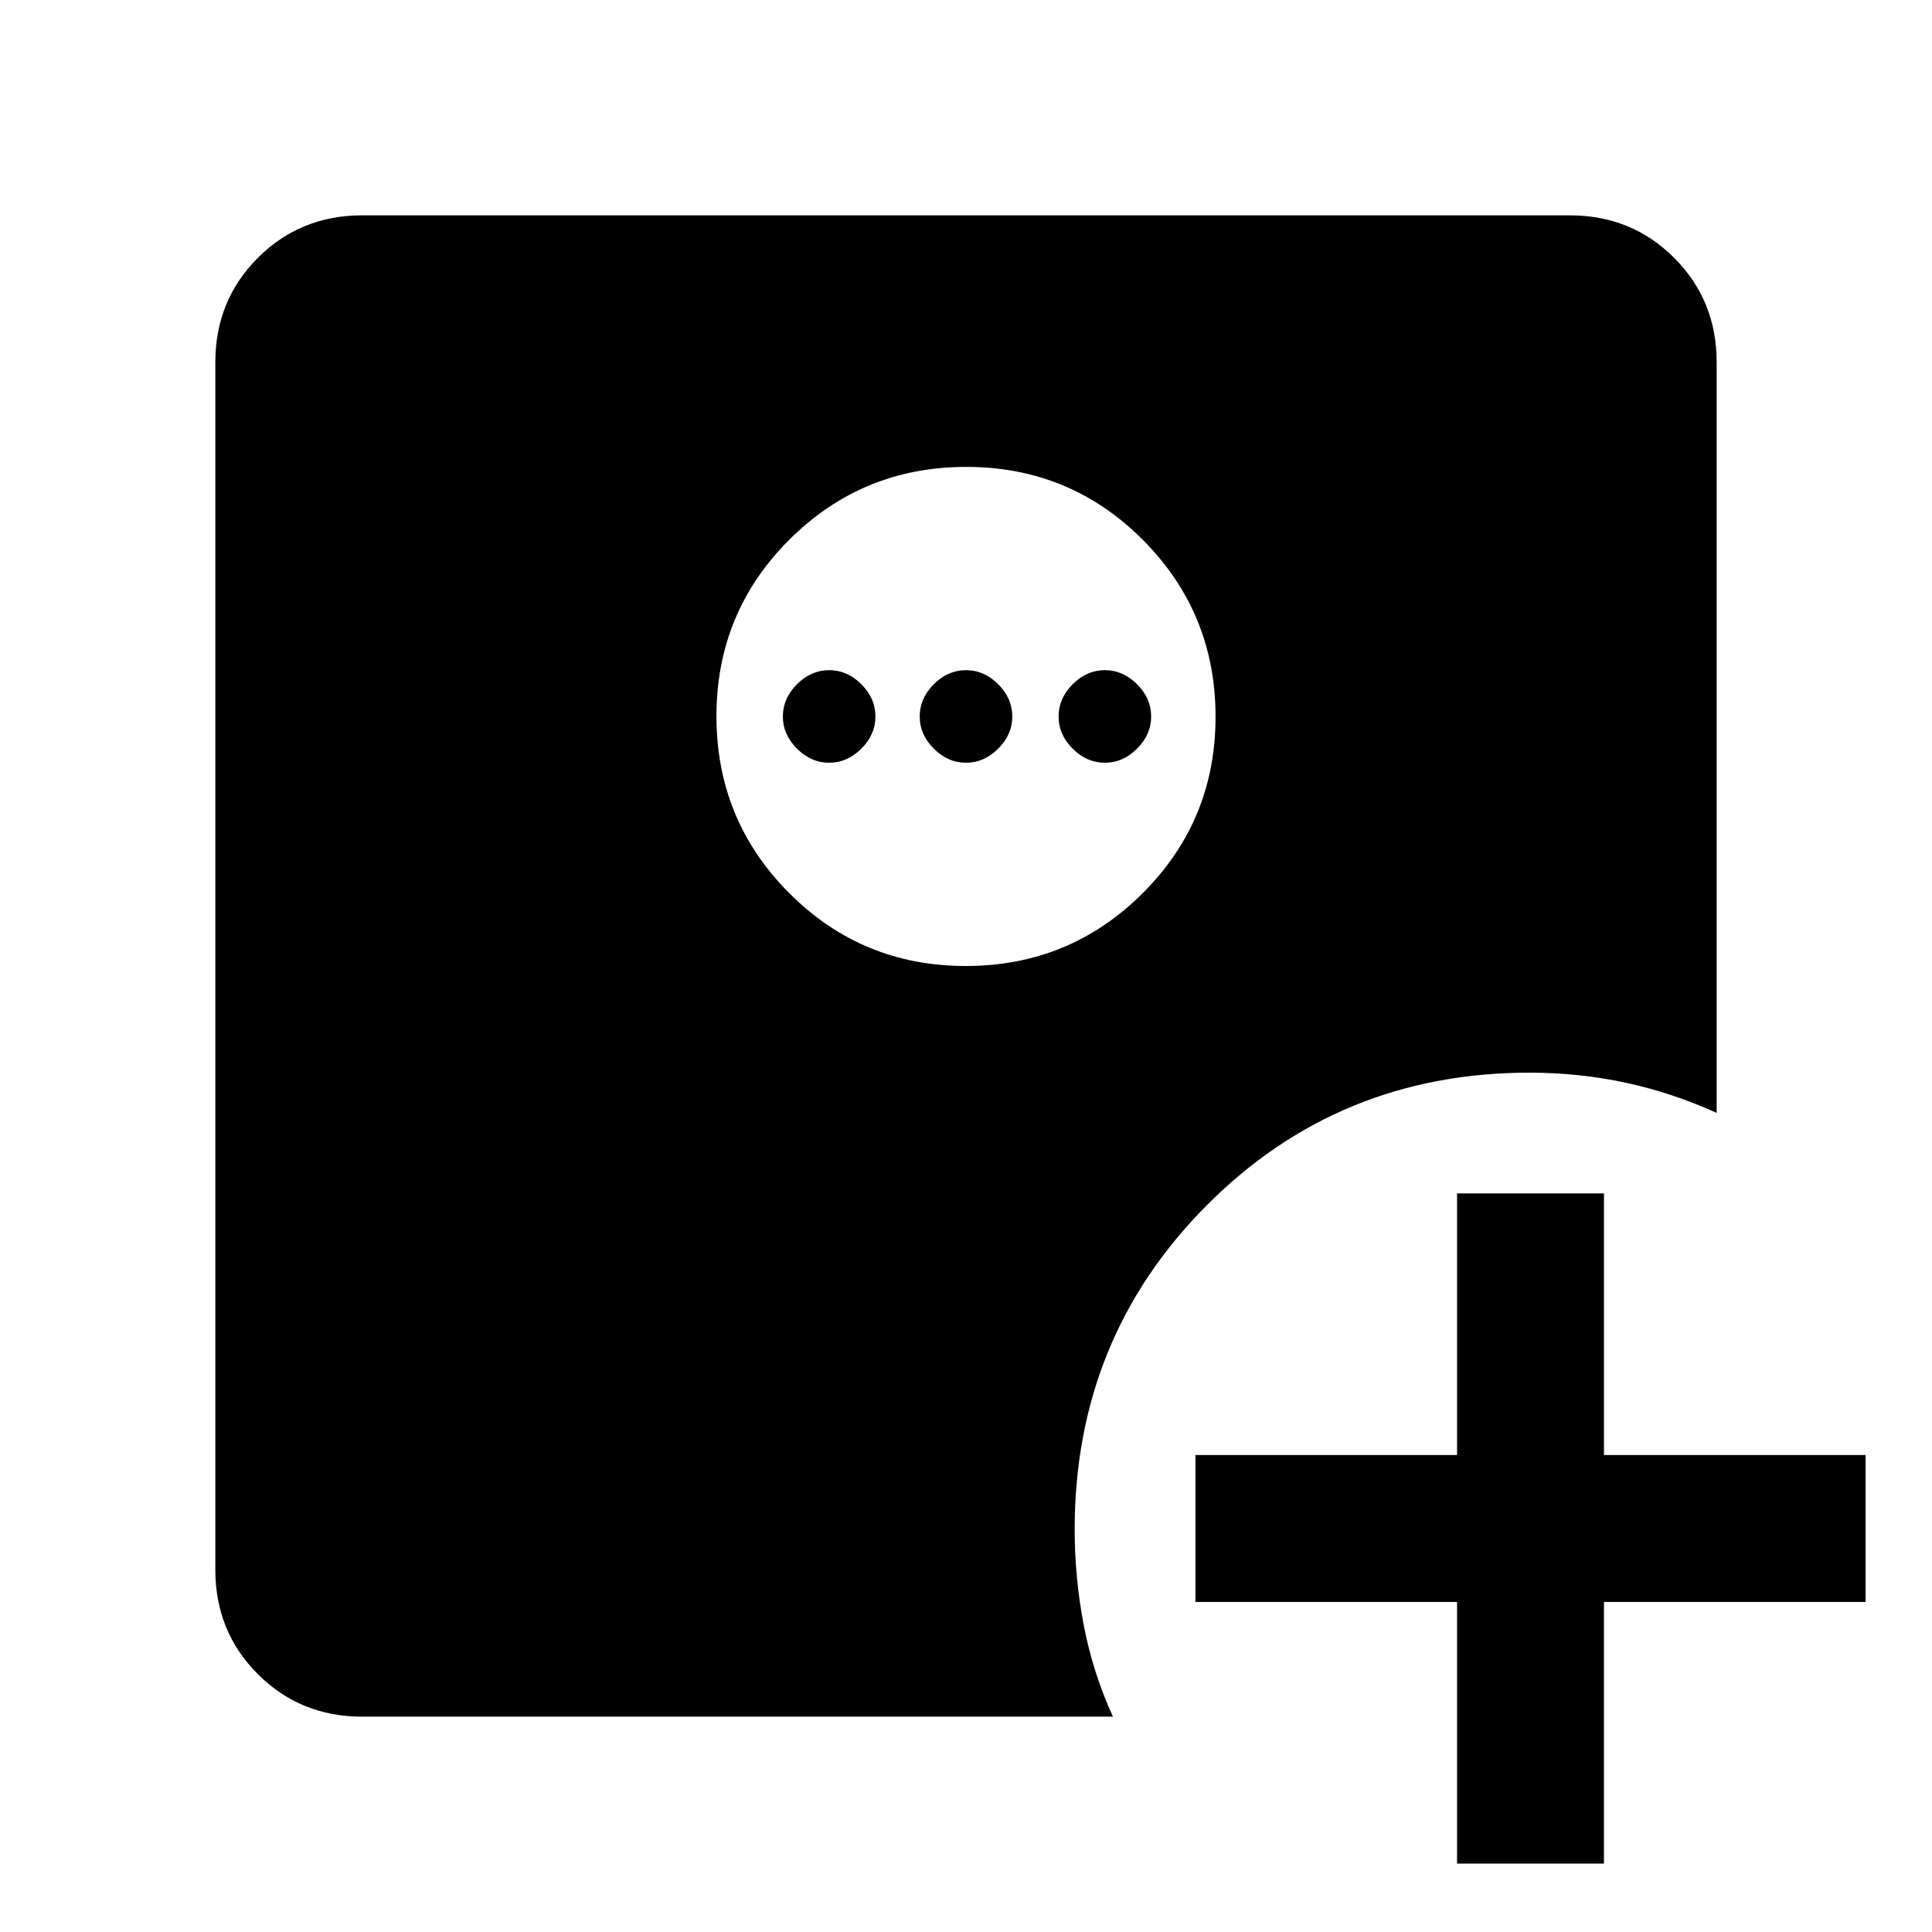 <svg xmlns="http://www.w3.org/2000/svg" height="48" viewBox="0 96 960 960" width="48"><path d="M724 1022V892H594v-73h130V689h73v130h130v73H797v130h-73ZM479.882 576q51.618 0 87.868-36.132Q604 503.735 604 452.118q0-51.618-36.132-87.868Q531.735 328 480.118 328q-51.618 0-87.868 36.132Q356 400.265 356 451.882q0 51.618 36.132 87.868Q428.265 576 479.882 576ZM412 475q-9 0-16-7t-7-16q0-9 7-16t16-7q9 0 16 7t7 16q0 9-7 16t-16 7Zm68 0q-9 0-16-7t-7-16q0-9 7-16t16-7q9 0 16 7t7 16q0 9-7 16t-16 7Zm69 0q-9 0-16-7t-7-16q0-9 7-16t16-7q9 0 16 7t7 16q0 9-7 16t-16 7ZM180 949q-30.75 0-51.875-21.125T107 876V276q0-30.75 21.125-51.875T180 203h600q30.75 0 51.875 21.125T853 276v373q-22-10-45.167-15-23.166-5-47.833-5-94.75 0-160.375 65.917Q534 760.833 534 856q0 24 4.5 47.5T553 949H180Z"/></svg>